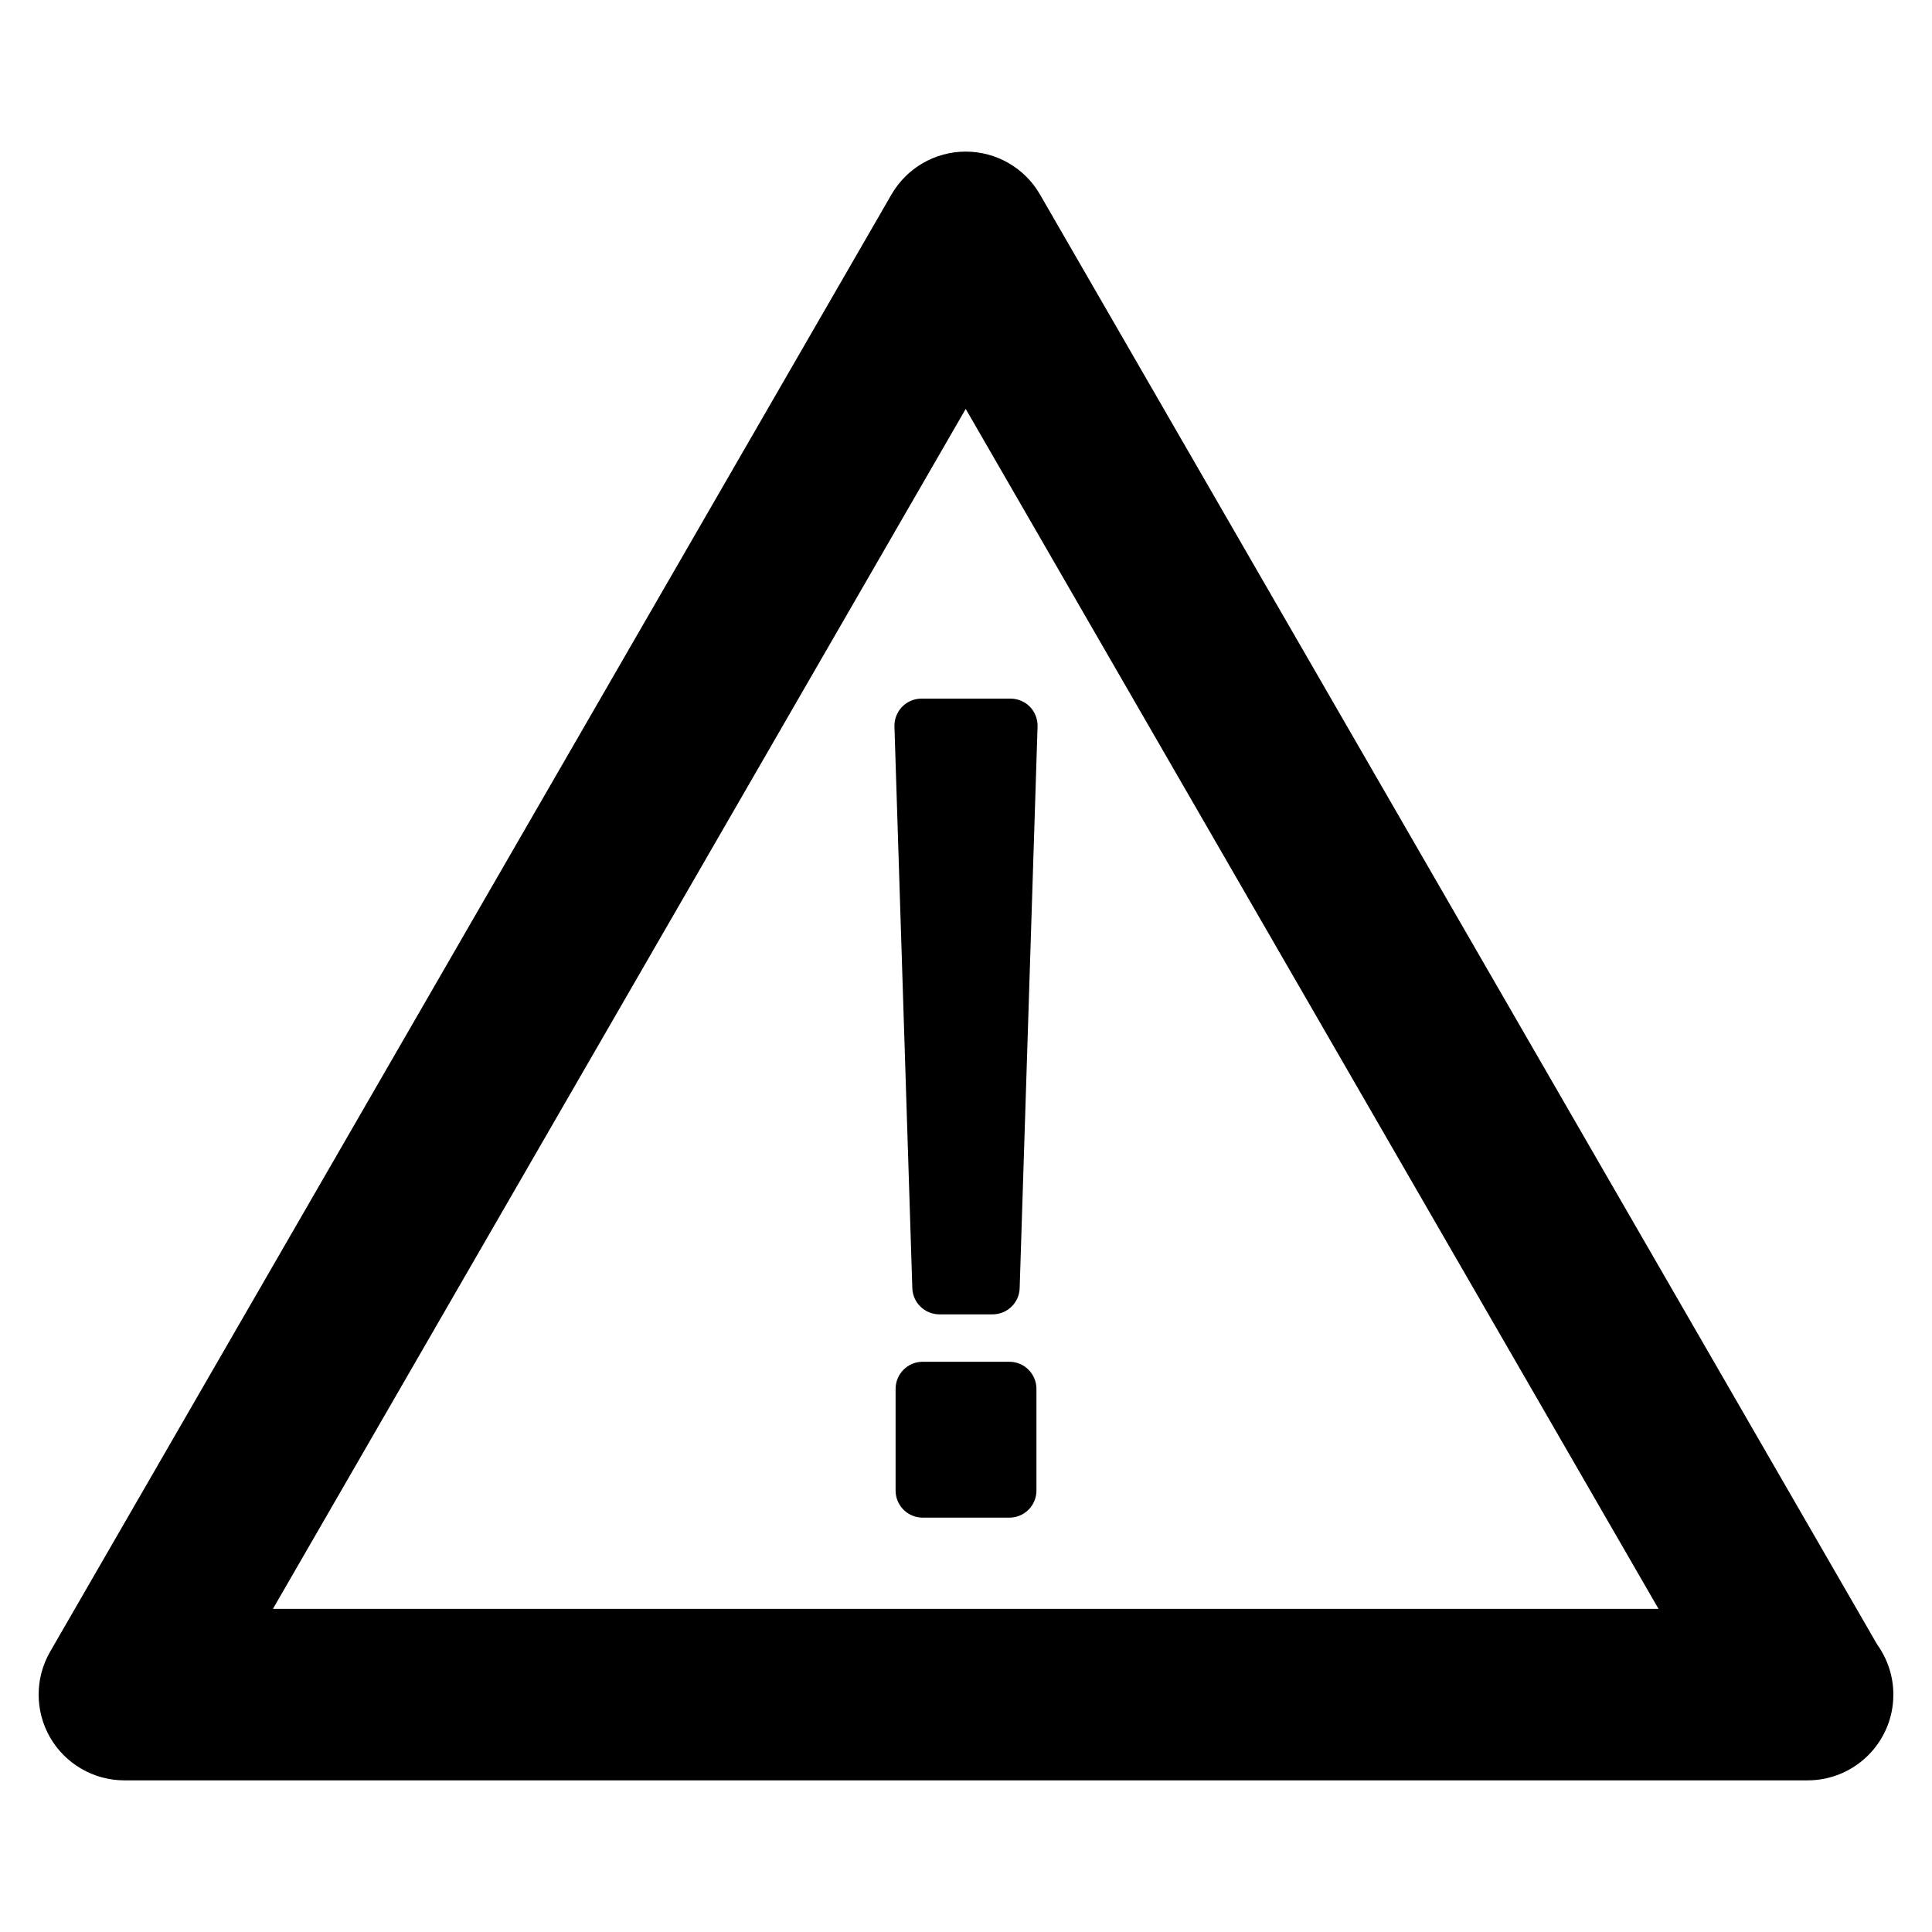 <?xml version="1.0" encoding="utf-8"?>
<!-- Generator: Adobe Illustrator 14.0.0, SVG Export Plug-In . SVG Version: 6.00 Build 43363)  -->
<!DOCTYPE svg PUBLIC "-//W3C//DTD SVG 1.1//EN" "http://www.w3.org/Graphics/SVG/1.1/DTD/svg11.dtd">
<svg version="1.1" id="Layer_1" xmlns="http://www.w3.org/2000/svg" xmlns:xlink="http://www.w3.org/1999/xlink" x="0px" y="0px"
	 width="100px" height="100px" viewBox="0 0 100 100" enable-background="new 0 0 100 100" xml:space="preserve">
<g>
	<path d="M97.162,85.119L53.83,10.068c-0.79-1.374-2.259-2.221-3.844-2.221c-1.585,0-3.05,0.847-3.844,2.221L2.594,85.492
		c-0.792,1.373-0.792,3.064,0,4.44c0.793,1.372,2.26,2.219,3.844,2.219h87.1c0.009,0,0.014,0.002,0.021,0
		c2.454,0,4.441-1.986,4.441-4.439C98,86.745,97.686,85.849,97.162,85.119z M14.127,83.274l35.858-62.109l35.86,62.11L14.127,83.274
		L14.127,83.274z M47.698,36.16H52.3c0.379,0,0.746,0.153,1.01,0.423c0.263,0.274,0.403,0.64,0.394,1.019l-0.926,29.061
		c-0.016,0.765-0.644,1.368-1.405,1.368h-2.748c-0.761,0-1.386-0.606-1.404-1.368l-0.925-29.061
		c-0.01-0.379,0.134-0.745,0.397-1.019C46.956,36.313,47.32,36.16,47.698,36.16z M53.646,71.89v5.261
		c0,0.775-0.626,1.402-1.404,1.402H47.76c-0.779,0-1.404-0.627-1.404-1.402V71.89c0-0.776,0.625-1.405,1.404-1.405h4.481
		C53.02,70.483,53.646,71.113,53.646,71.89z"/>
</g>
</svg>
